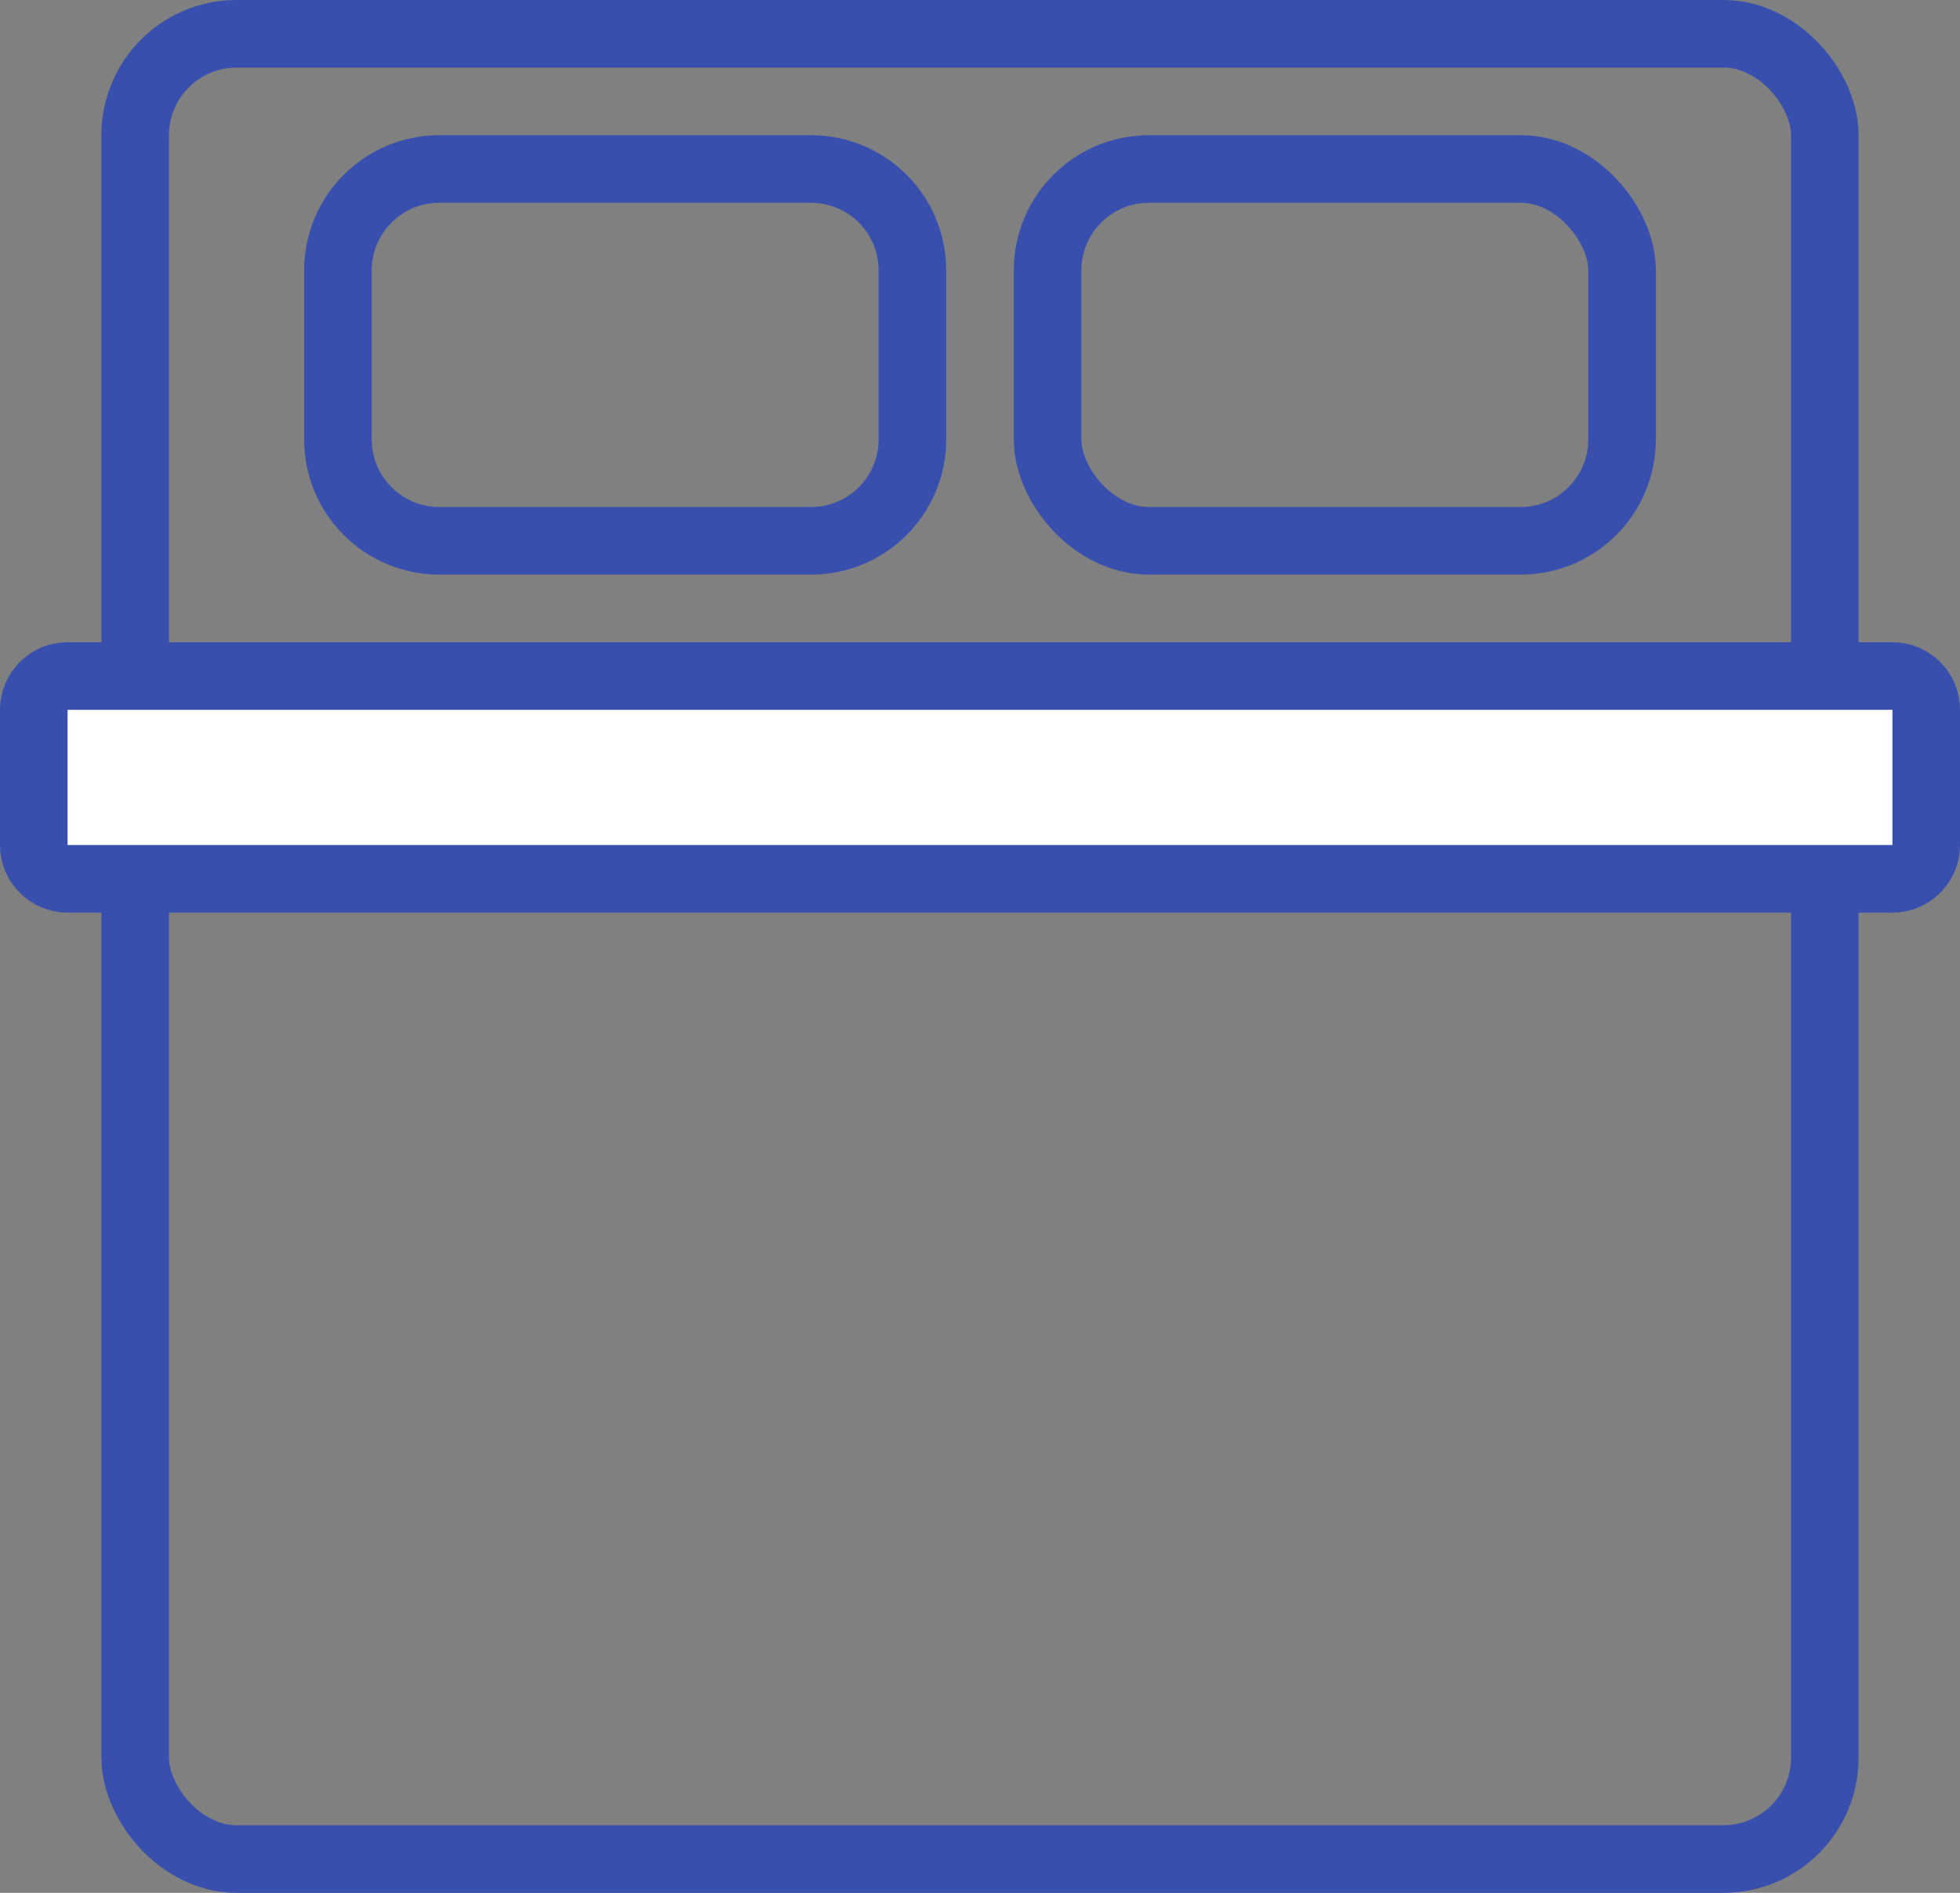 <svg width="58" height="56" viewBox="0 0 58 56" fill="none" xmlns="http://www.w3.org/2000/svg">
<rect x="0" y="0" width="58" height="56" fill="#808080" stroke="none"/>
<rect x="4" y="1" width="50" height="54" rx="3" stroke="#384FAE" stroke-width="2"/>
<path d="M1 21C1 20.448 1.448 20 2 20H56C56.552 20 57 20.448 57 21V25C57 25.552 56.552 26 56 26H2C1.448 26 1 25.552 1 25V21Z" fill="white" stroke="#384FAE" stroke-width="2"/>
<path d="M10 8C10 6.343 11.343 5 13 5H24C25.657 5 27 6.343 27 8V13C27 14.657 25.657 16 24 16H13C11.343 16 10 14.657 10 13V8Z" stroke="#384FAE" stroke-width="2"/>
<rect x="31" y="5" width="17" height="11" rx="3" stroke="#384FAE" stroke-width="2"/>
</svg>
